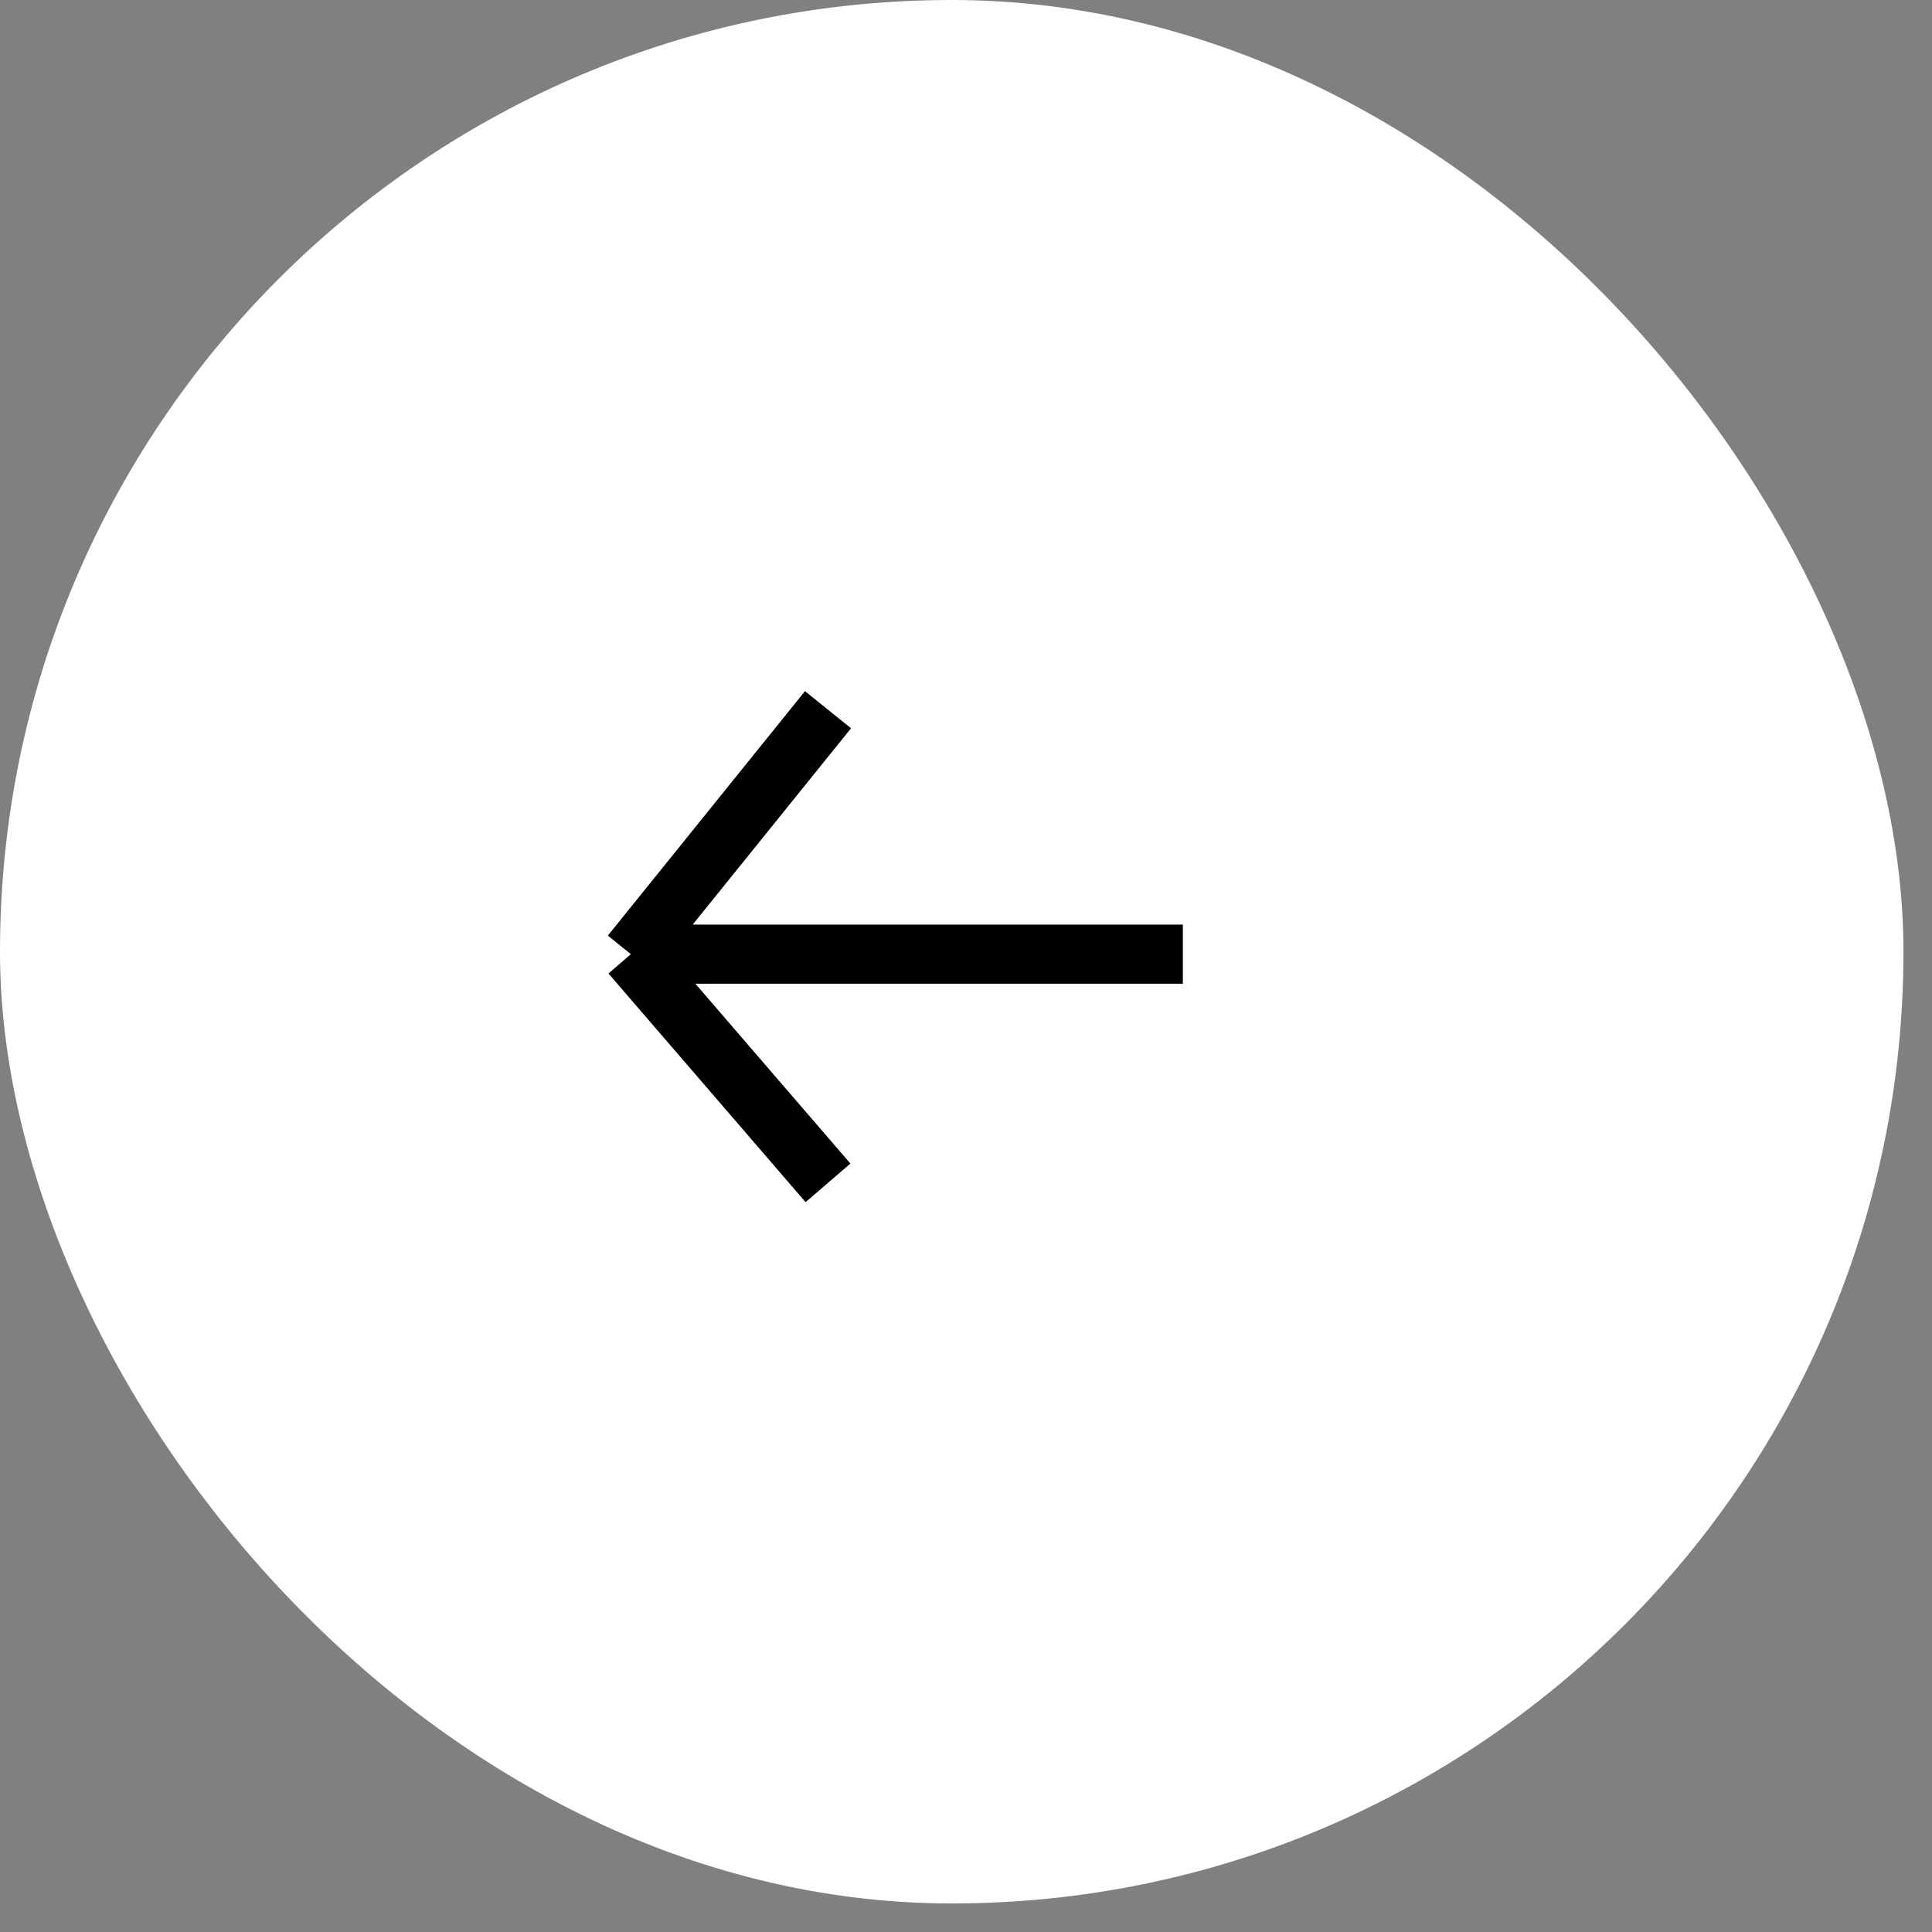 <svg width="49" height="49" viewBox="0 0 49 49" fill="none" xmlns="http://www.w3.org/2000/svg">
<rect x="0" y="0" width="49" height="49" fill="#808080" stroke="none"/>
<rect width="48.276" height="48.276" rx="24.138" fill="white"/>
<path d="M21 18L16 24.2M16 24.2L21 30M16 24.2H30" stroke="black" stroke-width="1.5"/>
</svg>
